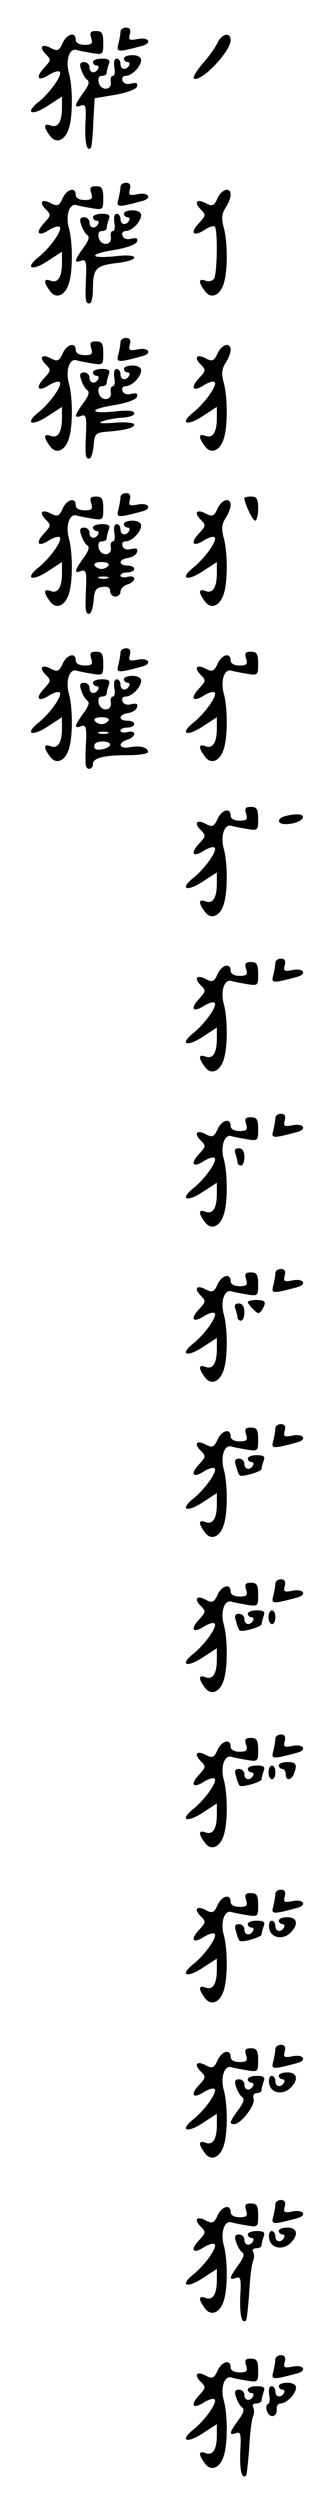 <?xml version="1.0" standalone="no"?>
<!DOCTYPE svg PUBLIC "-//W3C//DTD SVG 20010904//EN"
 "http://www.w3.org/TR/2001/REC-SVG-20010904/DTD/svg10.dtd">
<svg version="1.0" xmlns="http://www.w3.org/2000/svg"
 width="95pt" height="725pt" viewBox="0 0 95 725"
 preserveAspectRatio="xMidYMid meet">
<g transform="translate(0,725) scale(0.1,-0.1)"
fill="#000000" stroke="none">
<path d="M350 7158 c0 -7 -3 -23 -6 -36 -7 -24 -2 -24 69 -5 30 8 19 26 -12
20 -25 -5 -28 -3 -24 13 4 14 0 20 -11 20 -9 0 -16 -6 -16 -12z"/>
<path d="M265 7140 c5 -16 2 -20 -19 -20 -16 0 -26 6 -26 15 0 24 -26 17 -38
-10 -10 -22 -15 -24 -33 -15 -27 15 -37 4 -16 -17 16 -16 15 -18 -5 -40 -27
-29 -17 -41 16 -19 14 8 27 12 30 7 7 -10 -31 -63 -65 -89 -38 -32 -14 -38 31
-8 l40 26 0 -32 c0 -42 -12 -60 -33 -52 -21 8 -21 -5 -1 -31 18 -24 45 -11 55
26 11 37 10 120 -1 158 -10 37 2 73 23 66 6 -2 27 -6 45 -9 31 -5 32 -4 32 29
0 29 -4 35 -21 35 -16 0 -19 -4 -14 -20z"/>
<path d="M632 7126 c-6 -13 -25 -40 -43 -60 -17 -20 -29 -39 -26 -43 17 -16
107 77 107 110 0 25 -25 20 -38 -7z"/>
<path d="M360 7080 c0 -5 5 -10 11 -10 5 0 7 -4 4 -10 -9 -15 -25 -12 -25 5 0
8 -5 15 -11 15 -7 0 -9 -10 -7 -25 3 -14 1 -25 -4 -25 -5 0 -8 -8 -6 -17 4
-25 -28 -28 -35 -3 -3 13 0 20 9 20 8 0 14 4 14 9 0 5 3 16 6 25 5 12 0 16
-20 16 -14 0 -26 -4 -26 -10 0 -5 5 -10 11 -10 5 0 7 -4 4 -10 -9 -15 -25 -12
-25 5 0 8 -7 15 -16 15 -11 0 -14 -6 -8 -22 4 -13 12 -26 18 -30 7 -5 3 -17
-12 -37 -26 -36 -28 -45 -6 -37 13 5 15 -3 12 -53 -2 -53 4 -82 16 -70 2 2 6
36 7 74 l4 70 59 10 c35 6 61 16 64 24 3 10 -1 12 -16 9 -13 -4 -23 0 -26 8
-3 8 1 14 9 14 18 0 45 27 45 46 0 8 -10 14 -25 14 -14 0 -25 -4 -25 -10z"/>
<path d="M350 6708 c0 -7 -3 -23 -6 -36 -7 -24 -2 -24 69 -5 30 8 19 26 -12
20 -25 -5 -28 -3 -24 13 4 14 0 20 -11 20 -9 0 -16 -6 -16 -12z"/>
<path d="M265 6690 c5 -16 2 -20 -19 -20 -16 0 -26 6 -26 15 0 24 -26 17 -38
-10 -10 -22 -15 -24 -33 -15 -27 15 -37 4 -16 -17 16 -16 15 -18 -5 -40 -27
-29 -17 -41 16 -19 14 8 27 12 30 7 7 -10 -31 -63 -65 -89 -38 -32 -14 -38 31
-8 l40 26 0 -32 c0 -42 -12 -60 -33 -52 -21 8 -21 -5 -1 -31 18 -24 45 -11 55
26 11 37 10 120 -1 158 -10 37 2 73 23 66 6 -2 27 -6 45 -9 31 -5 32 -4 32 29
0 29 -4 35 -21 35 -16 0 -19 -4 -14 -20z"/>
<path d="M632 6675 c-10 -22 -15 -24 -33 -15 -27 15 -37 4 -16 -17 16 -16 15
-18 -5 -40 -27 -29 -17 -41 16 -20 13 9 26 13 30 10 9 -9 7 -136 -2 -151 -5
-7 -16 -10 -25 -6 -21 8 -21 -5 -1 -31 18 -24 45 -11 55 26 11 37 10 120 -1
159 -7 26 -6 39 5 57 8 12 15 29 15 38 0 24 -26 17 -38 -10z"/>
<path d="M360 6630 c0 -5 5 -10 11 -10 5 0 7 -4 4 -10 -9 -15 -25 -12 -25 5 0
8 -5 15 -11 15 -7 0 -9 -10 -7 -25 3 -14 1 -25 -4 -25 -5 0 -8 -8 -6 -17 4
-25 -28 -28 -35 -3 -3 13 0 20 9 20 8 0 14 4 14 9 0 5 3 16 6 25 5 12 0 16
-20 16 -14 0 -26 -4 -26 -10 0 -5 5 -10 11 -10 5 0 7 -4 4 -10 -9 -15 -25 -12
-25 5 0 8 -7 15 -16 15 -11 0 -14 -6 -8 -22 4 -13 12 -26 18 -30 7 -5 3 -17
-12 -37 -26 -36 -28 -45 -6 -37 13 5 16 -2 14 -46 -3 -69 -2 -78 10 -78 6 0
10 19 10 43 0 58 9 67 68 74 29 3 52 10 52 16 0 6 -21 8 -54 4 -77 -8 -80 6
-5 18 37 6 64 16 67 24 3 10 -1 12 -16 9 -13 -4 -23 0 -26 8 -3 8 1 14 9 14
18 0 45 27 45 46 0 8 -10 14 -25 14 -14 0 -25 -4 -25 -10z"/>
<path d="M350 6258 c0 -7 -3 -23 -6 -36 -7 -24 -2 -24 69 -5 30 8 19 26 -12
20 -25 -5 -28 -3 -24 13 4 14 0 20 -11 20 -9 0 -16 -6 -16 -12z"/>
<path d="M265 6240 c5 -16 2 -20 -19 -20 -16 0 -26 6 -26 15 0 24 -26 17 -38
-10 -10 -22 -15 -24 -33 -15 -27 15 -37 4 -16 -17 16 -16 15 -18 -5 -40 -27
-29 -17 -41 16 -19 14 8 27 12 30 7 7 -10 -31 -63 -65 -89 -38 -32 -14 -38 31
-8 l40 26 0 -32 c0 -42 -12 -60 -33 -52 -21 8 -21 -5 -1 -31 18 -24 45 -11 55
26 11 37 10 120 -1 158 -10 37 2 73 23 66 6 -2 27 -6 45 -9 31 -5 32 -4 32 29
0 29 -4 35 -21 35 -16 0 -19 -4 -14 -20z"/>
<path d="M632 6225 c-10 -22 -15 -24 -33 -15 -27 15 -37 4 -16 -17 16 -16 15
-18 -5 -40 -27 -29 -17 -41 16 -19 14 8 27 12 30 7 7 -10 -31 -63 -65 -89 -38
-32 -14 -38 31 -8 l40 26 0 -32 c0 -42 -12 -60 -33 -52 -21 8 -21 -5 -1 -31
18 -24 45 -11 55 26 11 37 10 120 -1 159 -7 26 -6 39 5 57 8 12 15 29 15 38 0
24 -26 17 -38 -10z"/>
<path d="M360 6180 c0 -5 5 -10 11 -10 5 0 7 -4 4 -10 -9 -15 -25 -12 -25 5 0
8 -5 15 -11 15 -7 0 -9 -10 -7 -25 3 -14 1 -25 -4 -25 -5 0 -8 -8 -6 -17 4
-25 -28 -28 -35 -3 -3 13 0 20 9 20 8 0 14 4 14 9 0 5 3 16 6 25 5 12 0 16
-20 16 -14 0 -26 -4 -26 -10 0 -5 5 -10 11 -10 5 0 7 -4 4 -10 -9 -15 -25 -12
-25 5 0 8 -7 15 -16 15 -11 0 -14 -6 -8 -22 4 -13 12 -26 18 -30 7 -5 3 -17
-12 -37 -26 -36 -28 -45 -6 -37 13 5 16 -2 14 -46 -3 -69 -2 -78 9 -78 6 0 11
17 13 38 3 34 5 37 38 40 52 4 80 11 80 21 0 5 -26 8 -57 5 -42 -3 -51 -1 -33
5 14 5 40 9 58 10 17 1 32 6 32 12 0 8 -17 10 -54 6 -77 -8 -80 6 -5 18 37 6
64 16 67 24 3 10 -1 12 -16 9 -13 -4 -23 0 -26 8 -3 8 1 14 9 14 18 0 45 27
45 46 0 8 -10 14 -25 14 -14 0 -25 -4 -25 -10z"/>
<path d="M350 5808 c0 -7 -3 -23 -6 -36 -7 -24 -2 -24 69 -5 30 8 19 26 -12
20 -25 -5 -28 -3 -24 13 4 14 0 20 -11 20 -9 0 -16 -6 -16 -12z"/>
<path d="M265 5790 c5 -16 2 -20 -19 -20 -16 0 -26 6 -26 15 0 24 -26 17 -38
-10 -10 -22 -15 -24 -33 -15 -27 15 -37 4 -16 -17 16 -16 15 -18 -5 -40 -27
-29 -17 -41 16 -19 14 8 27 12 30 7 7 -10 -31 -63 -65 -89 -38 -32 -14 -38 31
-8 l40 26 0 -32 c0 -42 -12 -60 -33 -52 -21 8 -21 -5 -1 -31 18 -24 45 -11 55
26 11 37 10 120 -1 158 -10 37 2 73 23 66 6 -2 27 -6 45 -9 31 -5 32 -4 32 29
0 29 -4 35 -21 35 -16 0 -19 -4 -14 -20z"/>
<path d="M710 5806 c0 -15 24 -66 31 -66 5 0 9 16 9 35 0 28 -4 35 -20 35 -11
0 -20 -2 -20 -4z"/>
<path d="M632 5775 c-10 -22 -15 -24 -33 -15 -27 15 -37 4 -16 -17 16 -16 15
-18 -5 -40 -27 -29 -17 -41 16 -19 14 8 27 12 30 7 7 -10 -31 -63 -65 -89 -38
-32 -14 -38 31 -8 l40 26 0 -32 c0 -42 -12 -60 -33 -52 -21 8 -21 -5 -1 -31
18 -24 45 -11 55 26 11 37 10 120 -1 159 -7 26 -6 39 5 57 8 12 15 29 15 38 0
24 -26 17 -38 -10z"/>
<path d="M360 5730 c0 -5 5 -10 11 -10 5 0 7 -4 4 -10 -9 -15 -25 -12 -25 5 0
8 -5 15 -11 15 -7 0 -9 -10 -7 -25 3 -14 1 -25 -4 -25 -5 0 -8 -8 -6 -17 4
-25 -28 -28 -35 -3 -3 13 0 20 9 20 8 0 14 4 14 9 0 5 3 16 6 25 5 12 0 16
-20 16 -14 0 -26 -4 -26 -10 0 -5 5 -10 11 -10 5 0 7 -4 4 -10 -9 -15 -25 -12
-25 5 0 8 -7 15 -16 15 -11 0 -14 -6 -8 -22 4 -13 12 -26 18 -30 7 -5 3 -17
-12 -37 -26 -36 -28 -45 -6 -37 13 5 16 -2 14 -46 -3 -69 -2 -78 9 -78 6 0 11
17 13 38 2 30 7 38 26 40 15 2 22 -2 22 -12 0 -9 7 -16 15 -16 8 0 15 6 15 14
0 8 9 18 20 21 11 3 20 11 20 17 0 6 -9 8 -20 5 -11 -3 -20 -1 -20 4 0 5 9 9
20 9 11 0 20 5 20 10 0 6 -9 10 -20 10 -27 0 -26 18 2 22 12 2 24 9 26 17 3
10 -1 12 -16 9 -13 -4 -23 0 -26 8 -3 8 1 14 9 14 18 0 45 27 45 46 0 8 -10
14 -25 14 -14 0 -25 -4 -25 -10z m-45 -120 c-3 -5 -12 -10 -20 -10 -8 0 -17 5
-20 10 -4 6 5 10 20 10 15 0 24 -4 20 -10z m-2 -37 c-7 -2 -19 -2 -25 0 -7 3
-2 5 12 5 14 0 19 -2 13 -5z"/>
<path d="M350 5358 c0 -7 -3 -23 -6 -36 -7 -24 -2 -24 69 -5 30 8 19 26 -12
20 -25 -5 -28 -3 -24 13 4 14 0 20 -11 20 -9 0 -16 -6 -16 -12z"/>
<path d="M265 5340 c5 -16 2 -20 -19 -20 -16 0 -26 6 -26 15 0 24 -26 17 -38
-10 -10 -22 -15 -24 -33 -15 -27 15 -37 4 -16 -17 16 -16 15 -18 -5 -40 -27
-29 -17 -41 16 -19 14 8 27 12 30 7 7 -10 -31 -63 -65 -89 -38 -32 -14 -38 31
-8 l40 26 0 -32 c0 -42 -12 -60 -33 -52 -21 8 -21 -5 -1 -31 18 -24 45 -11 55
26 11 37 10 120 -1 158 -10 37 2 73 23 66 6 -2 27 -6 45 -9 31 -5 32 -4 32 29
0 29 -4 35 -21 35 -16 0 -19 -4 -14 -20z"/>
<path d="M715 5340 c5 -16 2 -20 -19 -20 -16 0 -26 6 -26 15 0 24 -26 17 -38
-10 -10 -22 -15 -24 -33 -15 -27 15 -37 4 -16 -17 16 -16 15 -18 -5 -40 -27
-29 -17 -41 16 -19 14 8 27 12 30 7 7 -10 -31 -63 -65 -89 -38 -32 -14 -38 31
-8 l40 26 0 -32 c0 -42 -12 -60 -33 -52 -21 8 -21 -5 -1 -31 18 -24 45 -11 55
26 11 37 10 120 -1 158 -10 37 2 73 23 66 6 -2 27 -6 45 -9 31 -5 32 -4 32 29
0 29 -4 35 -21 35 -16 0 -19 -4 -14 -20z"/>
<path d="M360 5280 c0 -5 5 -10 11 -10 5 0 7 -4 4 -10 -9 -15 -25 -12 -25 5 0
8 -5 15 -11 15 -7 0 -9 -10 -7 -25 3 -14 1 -25 -4 -25 -5 0 -8 -8 -6 -17 4
-25 -28 -28 -35 -3 -3 13 0 20 9 20 8 0 14 4 14 9 0 5 3 16 6 25 5 12 0 16
-20 16 -14 0 -26 -4 -26 -10 0 -5 5 -10 11 -10 5 0 7 -4 4 -10 -9 -15 -25 -12
-25 5 0 8 -7 15 -16 15 -11 0 -14 -6 -8 -22 4 -13 12 -26 18 -30 7 -5 3 -17
-12 -37 -26 -36 -28 -45 -6 -37 13 5 16 -2 14 -46 -2 -29 -2 -59 -1 -65 1 -18
21 -16 21 1 0 18 31 26 103 26 31 0 57 4 57 9 0 13 -23 20 -53 14 -31 -6 -37
12 -7 22 11 3 20 11 20 17 0 6 -9 8 -20 5 -11 -3 -20 -1 -20 4 0 5 9 9 20 9
11 0 20 5 20 10 0 6 -9 10 -20 10 -27 0 -26 18 2 22 12 2 24 9 26 17 3 10 -1
12 -16 9 -13 -4 -23 0 -26 8 -3 8 1 14 9 14 18 0 45 27 45 46 0 8 -10 14 -25
14 -14 0 -25 -4 -25 -10z m-45 -120 c-3 -5 -12 -10 -20 -10 -8 0 -17 5 -20 10
-4 6 5 10 20 10 15 0 24 -4 20 -10z m-2 -37 c-7 -2 -19 -2 -25 0 -7 3 -2 5 12
5 14 0 19 -2 13 -5z m7 -32 c0 -11 -39 -21 -45 -11 -2 4 -2 10 2 14 10 9 43 7
43 -3z"/>
<path d="M715 4890 c5 -16 2 -20 -19 -20 -16 0 -26 6 -26 15 0 24 -26 17 -38
-10 -10 -22 -15 -24 -33 -15 -27 15 -37 4 -16 -17 16 -16 15 -18 -5 -40 -27
-29 -17 -41 16 -19 14 8 27 12 30 7 7 -10 -31 -63 -65 -89 -38 -32 -14 -38 31
-8 l40 26 0 -32 c0 -42 -12 -60 -33 -52 -21 8 -21 -5 -1 -31 18 -24 45 -11 55
26 11 37 10 120 -1 158 -10 37 2 73 23 66 6 -2 27 -6 45 -9 31 -5 32 -4 32 29
0 29 -4 35 -21 35 -16 0 -19 -4 -14 -20z"/>
<path d="M828 4883 c-24 -6 -23 -23 1 -23 26 0 51 10 51 21 0 9 -22 10 -52 2z"/>
<path d="M800 4458 c0 -7 -3 -23 -6 -36 -7 -24 -2 -24 69 -5 30 8 19 26 -12
20 -25 -5 -28 -3 -24 13 4 14 0 20 -11 20 -9 0 -16 -6 -16 -12z"/>
<path d="M715 4440 c5 -16 2 -20 -19 -20 -16 0 -26 6 -26 15 0 24 -26 17 -38
-10 -10 -22 -15 -24 -33 -15 -27 15 -37 4 -16 -17 16 -16 15 -18 -5 -40 -27
-29 -17 -41 16 -19 14 8 27 12 30 7 7 -10 -31 -63 -65 -89 -38 -32 -14 -38 31
-8 l40 26 0 -32 c0 -42 -12 -60 -33 -52 -21 8 -21 -5 -1 -31 18 -24 45 -11 55
26 11 37 10 120 -1 158 -10 37 2 73 23 66 6 -2 27 -6 45 -9 31 -5 32 -4 32 29
0 29 -4 35 -21 35 -16 0 -19 -4 -14 -20z"/>
<path d="M800 4008 c0 -7 -3 -23 -6 -36 -7 -24 -2 -24 69 -5 30 8 19 26 -12
20 -25 -5 -28 -3 -24 13 4 14 0 20 -11 20 -9 0 -16 -6 -16 -12z"/>
<path d="M715 3990 c5 -16 2 -20 -19 -20 -16 0 -26 6 -26 15 0 24 -26 17 -38
-10 -10 -22 -15 -24 -33 -15 -27 15 -37 4 -16 -17 16 -16 15 -18 -5 -40 -27
-29 -17 -41 16 -19 14 8 27 12 30 7 7 -10 -31 -63 -65 -89 -38 -32 -14 -38 31
-8 l40 26 0 -32 c0 -42 -12 -60 -33 -52 -21 8 -21 -5 -1 -31 18 -24 45 -11 55
26 11 37 10 120 -1 158 -10 37 2 73 23 66 6 -2 27 -6 45 -9 31 -5 32 -4 32 29
0 29 -4 35 -21 35 -16 0 -19 -4 -14 -20z"/>
<path d="M684 3904 c3 -9 6 -20 6 -25 0 -5 5 -9 10 -9 6 0 10 11 10 25 0 16
-6 25 -16 25 -11 0 -14 -5 -10 -16z"/>
<path d="M800 3558 c0 -7 -3 -23 -6 -36 -7 -24 -2 -24 69 -5 30 8 19 26 -12
20 -25 -5 -28 -3 -24 13 4 14 0 20 -11 20 -9 0 -16 -6 -16 -12z"/>
<path d="M715 3540 c5 -16 2 -20 -19 -20 -16 0 -26 6 -26 15 0 24 -26 17 -38
-10 -10 -22 -15 -24 -33 -15 -27 15 -37 4 -16 -17 16 -16 15 -18 -5 -40 -27
-29 -17 -41 16 -19 14 8 27 12 30 7 7 -10 -31 -63 -65 -89 -38 -32 -14 -38 31
-8 l40 26 0 -32 c0 -42 -12 -60 -33 -52 -21 8 -21 -5 -1 -31 18 -24 45 -11 55
26 11 37 10 120 -1 158 -10 37 2 73 23 66 6 -2 27 -6 45 -9 31 -5 32 -4 32 29
0 29 -4 35 -21 35 -16 0 -19 -4 -14 -20z"/>
<path d="M720 3474 c0 -3 7 -13 16 -21 13 -14 17 -14 25 -2 14 23 11 29 -16
29 -14 0 -25 -3 -25 -6z"/>
<path d="M684 3454 c3 -9 6 -20 6 -25 0 -5 5 -9 10 -9 6 0 10 11 10 25 0 16
-6 25 -16 25 -11 0 -14 -5 -10 -16z"/>
<path d="M800 3108 c0 -7 -3 -23 -6 -36 -7 -24 -2 -24 69 -5 30 8 19 26 -12
20 -25 -5 -28 -3 -24 13 4 14 0 20 -11 20 -9 0 -16 -6 -16 -12z"/>
<path d="M715 3090 c5 -16 2 -20 -19 -20 -16 0 -26 6 -26 15 0 24 -26 17 -38
-10 -10 -22 -15 -24 -33 -15 -27 15 -37 4 -16 -17 16 -16 15 -18 -5 -40 -27
-29 -17 -41 16 -19 14 8 27 12 30 7 7 -10 -31 -63 -65 -89 -38 -32 -14 -38 31
-8 l40 26 0 -32 c0 -42 -12 -60 -33 -52 -21 8 -21 -5 -1 -31 18 -24 45 -11 55
26 11 37 10 120 -1 158 -10 37 2 73 23 66 6 -2 27 -6 45 -9 31 -5 32 -4 32 29
0 29 -4 35 -21 35 -16 0 -19 -4 -14 -20z"/>
<path d="M720 3020 c0 -5 5 -10 11 -10 5 0 7 -4 4 -10 -9 -15 -25 -12 -25 5 0
8 -7 15 -16 15 -11 0 -14 -6 -8 -22 3 -13 8 -25 10 -26 5 -7 64 10 64 18 0 5
3 15 6 24 5 12 0 16 -20 16 -14 0 -26 -4 -26 -10z"/>
<path d="M800 2658 c0 -7 -3 -23 -6 -36 -7 -24 -2 -24 69 -5 30 8 19 26 -12
20 -25 -5 -28 -3 -24 13 4 14 0 20 -11 20 -9 0 -16 -6 -16 -12z"/>
<path d="M715 2640 c5 -16 2 -20 -19 -20 -16 0 -26 6 -26 15 0 24 -26 17 -38
-10 -10 -22 -15 -24 -33 -15 -27 15 -37 4 -16 -17 16 -16 15 -18 -5 -40 -27
-29 -17 -41 16 -19 14 8 27 12 30 7 7 -10 -31 -63 -65 -89 -38 -32 -14 -38 31
-8 l40 26 0 -32 c0 -42 -12 -60 -33 -52 -21 8 -21 -5 -1 -31 18 -24 45 -11 55
26 11 37 10 120 -1 158 -10 37 2 73 23 66 6 -2 27 -6 45 -9 31 -5 32 -4 32 29
0 29 -4 35 -21 35 -16 0 -19 -4 -14 -20z"/>
<path d="M720 2570 c0 -5 5 -10 11 -10 5 0 7 -4 4 -10 -9 -15 -25 -12 -25 5 0
8 -7 15 -16 15 -11 0 -14 -6 -8 -22 3 -13 8 -25 10 -26 5 -7 64 10 64 18 0 5
3 15 6 24 5 12 0 16 -20 16 -14 0 -26 -4 -26 -10z"/>
<path d="M780 2560 c0 -11 5 -20 10 -20 6 0 10 9 10 20 0 11 -4 20 -10 20 -5
0 -10 -9 -10 -20z"/>
<path d="M800 2208 c0 -7 -3 -23 -6 -36 -7 -24 -2 -24 69 -5 30 8 19 26 -12
20 -25 -5 -28 -3 -24 13 4 14 0 20 -11 20 -9 0 -16 -6 -16 -12z"/>
<path d="M715 2190 c5 -16 2 -20 -19 -20 -16 0 -26 6 -26 15 0 24 -26 17 -38
-10 -10 -22 -15 -24 -33 -15 -27 15 -37 4 -16 -17 16 -16 15 -18 -5 -40 -27
-29 -17 -41 16 -19 14 8 27 12 30 7 7 -10 -31 -63 -65 -89 -38 -32 -14 -38 31
-8 l40 26 0 -32 c0 -42 -12 -60 -33 -52 -21 8 -21 -5 -1 -31 18 -24 45 -11 55
26 11 37 10 120 -1 158 -10 37 2 73 23 66 6 -2 27 -6 45 -9 31 -5 32 -4 32 29
0 29 -4 35 -21 35 -16 0 -19 -4 -14 -20z"/>
<path d="M810 2130 c0 -5 5 -10 10 -10 6 0 10 -7 10 -15 0 -20 16 -19 24 1 10
27 7 34 -19 34 -14 0 -25 -4 -25 -10z"/>
<path d="M720 2120 c0 -5 5 -10 11 -10 5 0 7 -4 4 -10 -9 -15 -25 -12 -25 5 0
8 -7 15 -16 15 -11 0 -14 -6 -8 -22 3 -13 8 -25 10 -26 5 -7 64 10 64 18 0 5
3 15 6 24 5 12 0 16 -20 16 -14 0 -26 -4 -26 -10z"/>
<path d="M780 2110 c0 -11 5 -20 10 -20 6 0 10 9 10 20 0 11 -4 20 -10 20 -5
0 -10 -9 -10 -20z"/>
<path d="M800 1758 c0 -7 -3 -23 -6 -36 -7 -24 -2 -24 69 -5 30 8 19 26 -12
20 -25 -5 -28 -3 -24 13 4 14 0 20 -11 20 -9 0 -16 -6 -16 -12z"/>
<path d="M715 1740 c5 -16 2 -20 -19 -20 -16 0 -26 6 -26 15 0 24 -26 17 -38
-10 -10 -22 -15 -24 -33 -15 -27 15 -37 4 -16 -17 16 -16 15 -18 -5 -40 -27
-29 -17 -41 16 -19 14 8 27 12 30 7 7 -10 -31 -63 -65 -89 -38 -32 -14 -38 31
-8 l40 26 0 -32 c0 -42 -12 -60 -33 -52 -21 8 -21 -5 -1 -31 18 -24 45 -11 55
26 11 37 10 120 -1 158 -10 37 2 73 23 66 6 -2 27 -6 45 -9 31 -5 32 -4 32 29
0 29 -4 35 -21 35 -16 0 -19 -4 -14 -20z"/>
<path d="M810 1680 c0 -5 5 -10 11 -10 5 0 7 -4 4 -10 -9 -15 -25 -12 -25 5 0
8 -5 15 -11 15 -6 0 -9 -10 -7 -22 4 -28 39 -35 62 -13 24 24 20 45 -9 45 -14
0 -25 -4 -25 -10z"/>
<path d="M720 1670 c0 -5 5 -10 11 -10 5 0 7 -4 4 -10 -9 -15 -25 -12 -25 5 0
8 -7 15 -16 15 -11 0 -14 -6 -8 -22 3 -13 8 -25 10 -26 5 -7 64 10 64 18 0 5
3 15 6 24 5 12 0 16 -20 16 -14 0 -26 -4 -26 -10z"/>
<path d="M800 1308 c0 -7 -3 -23 -6 -36 -7 -24 -2 -24 69 -5 30 8 19 26 -12
20 -25 -5 -28 -3 -24 13 4 14 0 20 -11 20 -9 0 -16 -6 -16 -12z"/>
<path d="M715 1290 c5 -16 2 -20 -19 -20 -16 0 -26 6 -26 15 0 24 -26 17 -38
-10 -10 -22 -15 -24 -33 -15 -27 15 -37 4 -16 -17 16 -16 15 -18 -5 -40 -27
-29 -17 -41 16 -19 14 8 27 12 30 7 7 -10 -31 -63 -65 -89 -38 -32 -14 -38 31
-8 l40 26 0 -32 c0 -42 -12 -60 -33 -52 -21 8 -21 -5 -1 -31 18 -24 45 -11 55
26 11 37 10 120 -1 158 -10 37 2 73 23 66 6 -2 27 -6 45 -9 31 -5 32 -4 32 29
0 29 -4 35 -21 35 -16 0 -19 -4 -14 -20z"/>
<path d="M810 1230 c0 -5 5 -10 11 -10 5 0 7 -4 4 -10 -9 -15 -25 -12 -25 5 0
8 -5 15 -11 15 -6 0 -9 -10 -7 -22 4 -28 39 -35 62 -13 24 24 20 45 -9 45 -14
0 -25 -4 -25 -10z"/>
<path d="M720 1220 c0 -5 5 -10 11 -10 5 0 7 -4 4 -10 -9 -15 -25 -12 -25 5 0
8 -7 15 -16 15 -11 0 -14 -6 -8 -22 4 -13 12 -26 18 -30 7 -5 3 -17 -12 -37
-25 -34 -27 -41 -12 -41 20 0 61 54 57 72 -3 11 0 18 9 18 8 0 14 4 14 9 0 5
3 16 6 25 5 12 0 16 -20 16 -14 0 -26 -4 -26 -10z"/>
<path d="M800 858 c0 -7 -3 -23 -6 -36 -7 -24 -2 -24 69 -5 30 8 19 26 -12 20
-25 -5 -28 -3 -24 13 4 14 0 20 -11 20 -9 0 -16 -6 -16 -12z"/>
<path d="M715 840 c5 -16 2 -20 -19 -20 -16 0 -26 6 -26 15 0 24 -26 17 -38
-10 -10 -22 -15 -24 -33 -15 -27 15 -37 4 -16 -17 16 -16 15 -18 -5 -40 -27
-29 -17 -41 16 -19 14 8 27 12 30 7 7 -10 -31 -63 -65 -89 -38 -32 -14 -38 31
-8 l40 26 0 -32 c0 -42 -12 -60 -33 -52 -21 8 -21 -5 -1 -31 18 -24 45 -11 55
26 11 37 10 120 -1 158 -10 37 2 73 23 66 6 -2 27 -6 45 -9 31 -5 32 -4 32 29
0 29 -4 35 -21 35 -16 0 -19 -4 -14 -20z"/>
<path d="M810 780 c0 -5 5 -10 11 -10 5 0 7 -4 4 -10 -9 -15 -25 -12 -25 5 0
8 -5 15 -11 15 -6 0 -9 -10 -7 -22 4 -28 39 -35 62 -13 24 24 20 45 -9 45 -14
0 -25 -4 -25 -10z"/>
<path d="M720 770 c0 -5 5 -10 11 -10 5 0 7 -4 4 -10 -9 -15 -25 -12 -25 5 0
8 -7 15 -16 15 -11 0 -14 -6 -8 -22 4 -13 12 -26 18 -30 7 -5 3 -17 -12 -37
-26 -36 -28 -45 -6 -37 13 5 15 -3 12 -53 -2 -54 4 -82 17 -70 2 3 6 39 9 80
2 40 7 82 11 91 4 9 4 22 0 28 -3 5 1 10 9 10 9 0 16 4 16 9 0 5 3 16 6 25 5
12 0 16 -20 16 -14 0 -26 -4 -26 -10z"/>
<path d="M800 408 c0 -7 -3 -23 -6 -36 -7 -24 -2 -24 69 -5 30 8 19 26 -12 20
-25 -5 -28 -3 -24 13 4 14 0 20 -11 20 -9 0 -16 -6 -16 -12z"/>
<path d="M715 390 c5 -16 2 -20 -19 -20 -16 0 -26 6 -26 15 0 24 -26 17 -38
-10 -10 -22 -15 -24 -33 -15 -27 15 -37 4 -16 -17 16 -16 15 -18 -5 -40 -27
-29 -17 -41 16 -19 14 8 27 12 30 7 7 -10 -31 -63 -65 -89 -38 -32 -14 -38 31
-8 l40 26 0 -32 c0 -42 -12 -60 -33 -52 -21 8 -21 -5 -1 -31 18 -24 45 -11 55
26 11 37 10 120 -1 158 -10 37 2 73 23 66 6 -2 27 -6 45 -9 31 -5 32 -4 32 29
0 29 -4 35 -21 35 -16 0 -19 -4 -14 -20z"/>
<path d="M810 330 c0 -5 5 -10 11 -10 5 0 7 -4 4 -10 -9 -15 -25 -12 -25 5 0
8 -5 15 -11 15 -7 0 -9 -10 -7 -25 3 -13 1 -26 -4 -27 -5 -2 -6 -11 -2 -21 8
-22 30 -16 28 7 -1 9 4 16 11 16 18 0 45 28 45 46 0 8 -10 14 -25 14 -14 0
-25 -4 -25 -10z"/>
<path d="M720 320 c0 -5 5 -10 11 -10 5 0 7 -4 4 -10 -9 -15 -25 -12 -25 5 0
8 -7 15 -16 15 -11 0 -14 -6 -8 -22 4 -13 12 -26 18 -30 7 -5 3 -17 -12 -37
-26 -36 -28 -45 -6 -37 13 5 15 -3 12 -53 -2 -54 4 -82 17 -70 2 3 6 39 9 80
2 40 7 82 11 91 4 9 4 22 0 28 -3 5 1 10 9 10 9 0 16 4 16 9 0 5 3 16 6 25 5
12 0 16 -20 16 -14 0 -26 -4 -26 -10z"/>
</g>
</svg>
